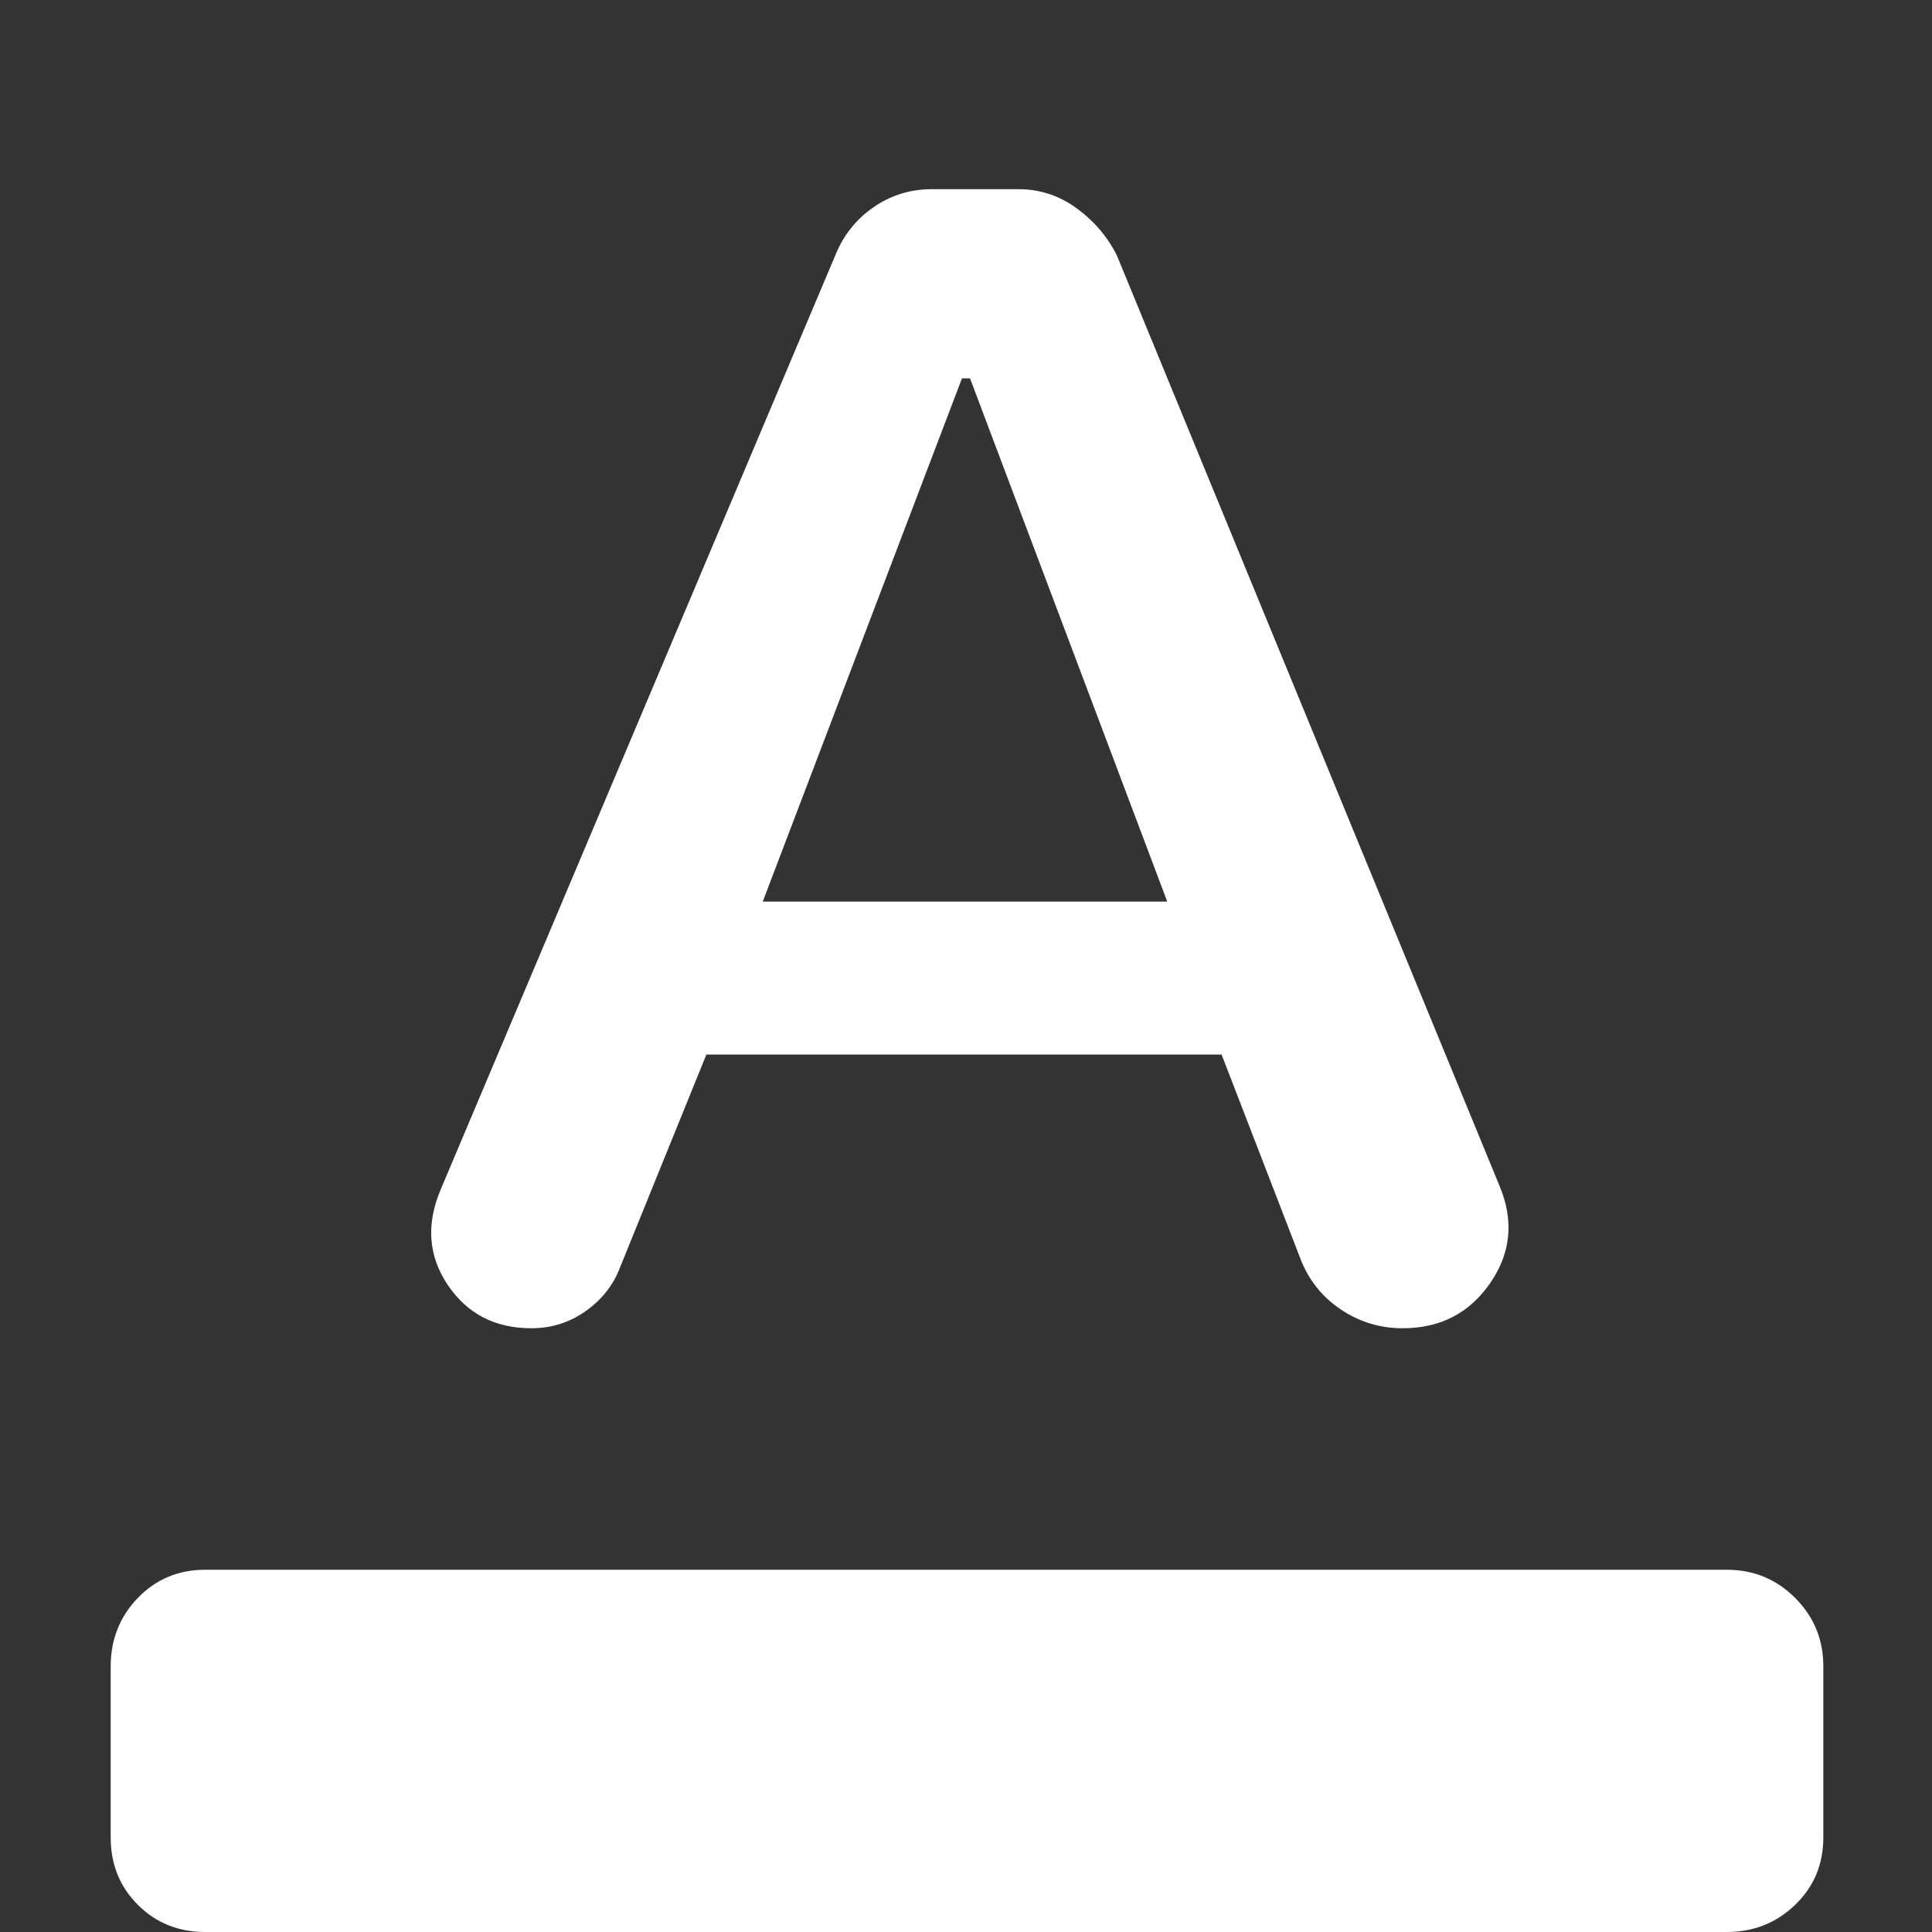 <svg xmlns="http://www.w3.org/2000/svg" height="48" viewBox="0 -960 960 960" width="48"><rect x="0" y="-960" width="960" height="960" fill="#333333" stroke="none"/><path fill="rgb(255, 255, 255)" d="M102 0Q82 0 68.5-13.5T55-47v-85q0-20 13.5-34t33.5-14h756q20 0 34 14t14 34v85q0 20-14 33.5T858 0H102Zm162-300q-27 0-41.5-21.5T219-369l196-464q6-15 19-24t29-9h43q16 0 29 9.5t20 23.5l190 462q11 26-4.5 48.5T697-300q-17 0-31-9.5T646-335l-39-101H351l-43 106q-5 13-17 21.5t-27 8.5Zm115-212h201l-98-260h-4l-99 260Z"/></svg>